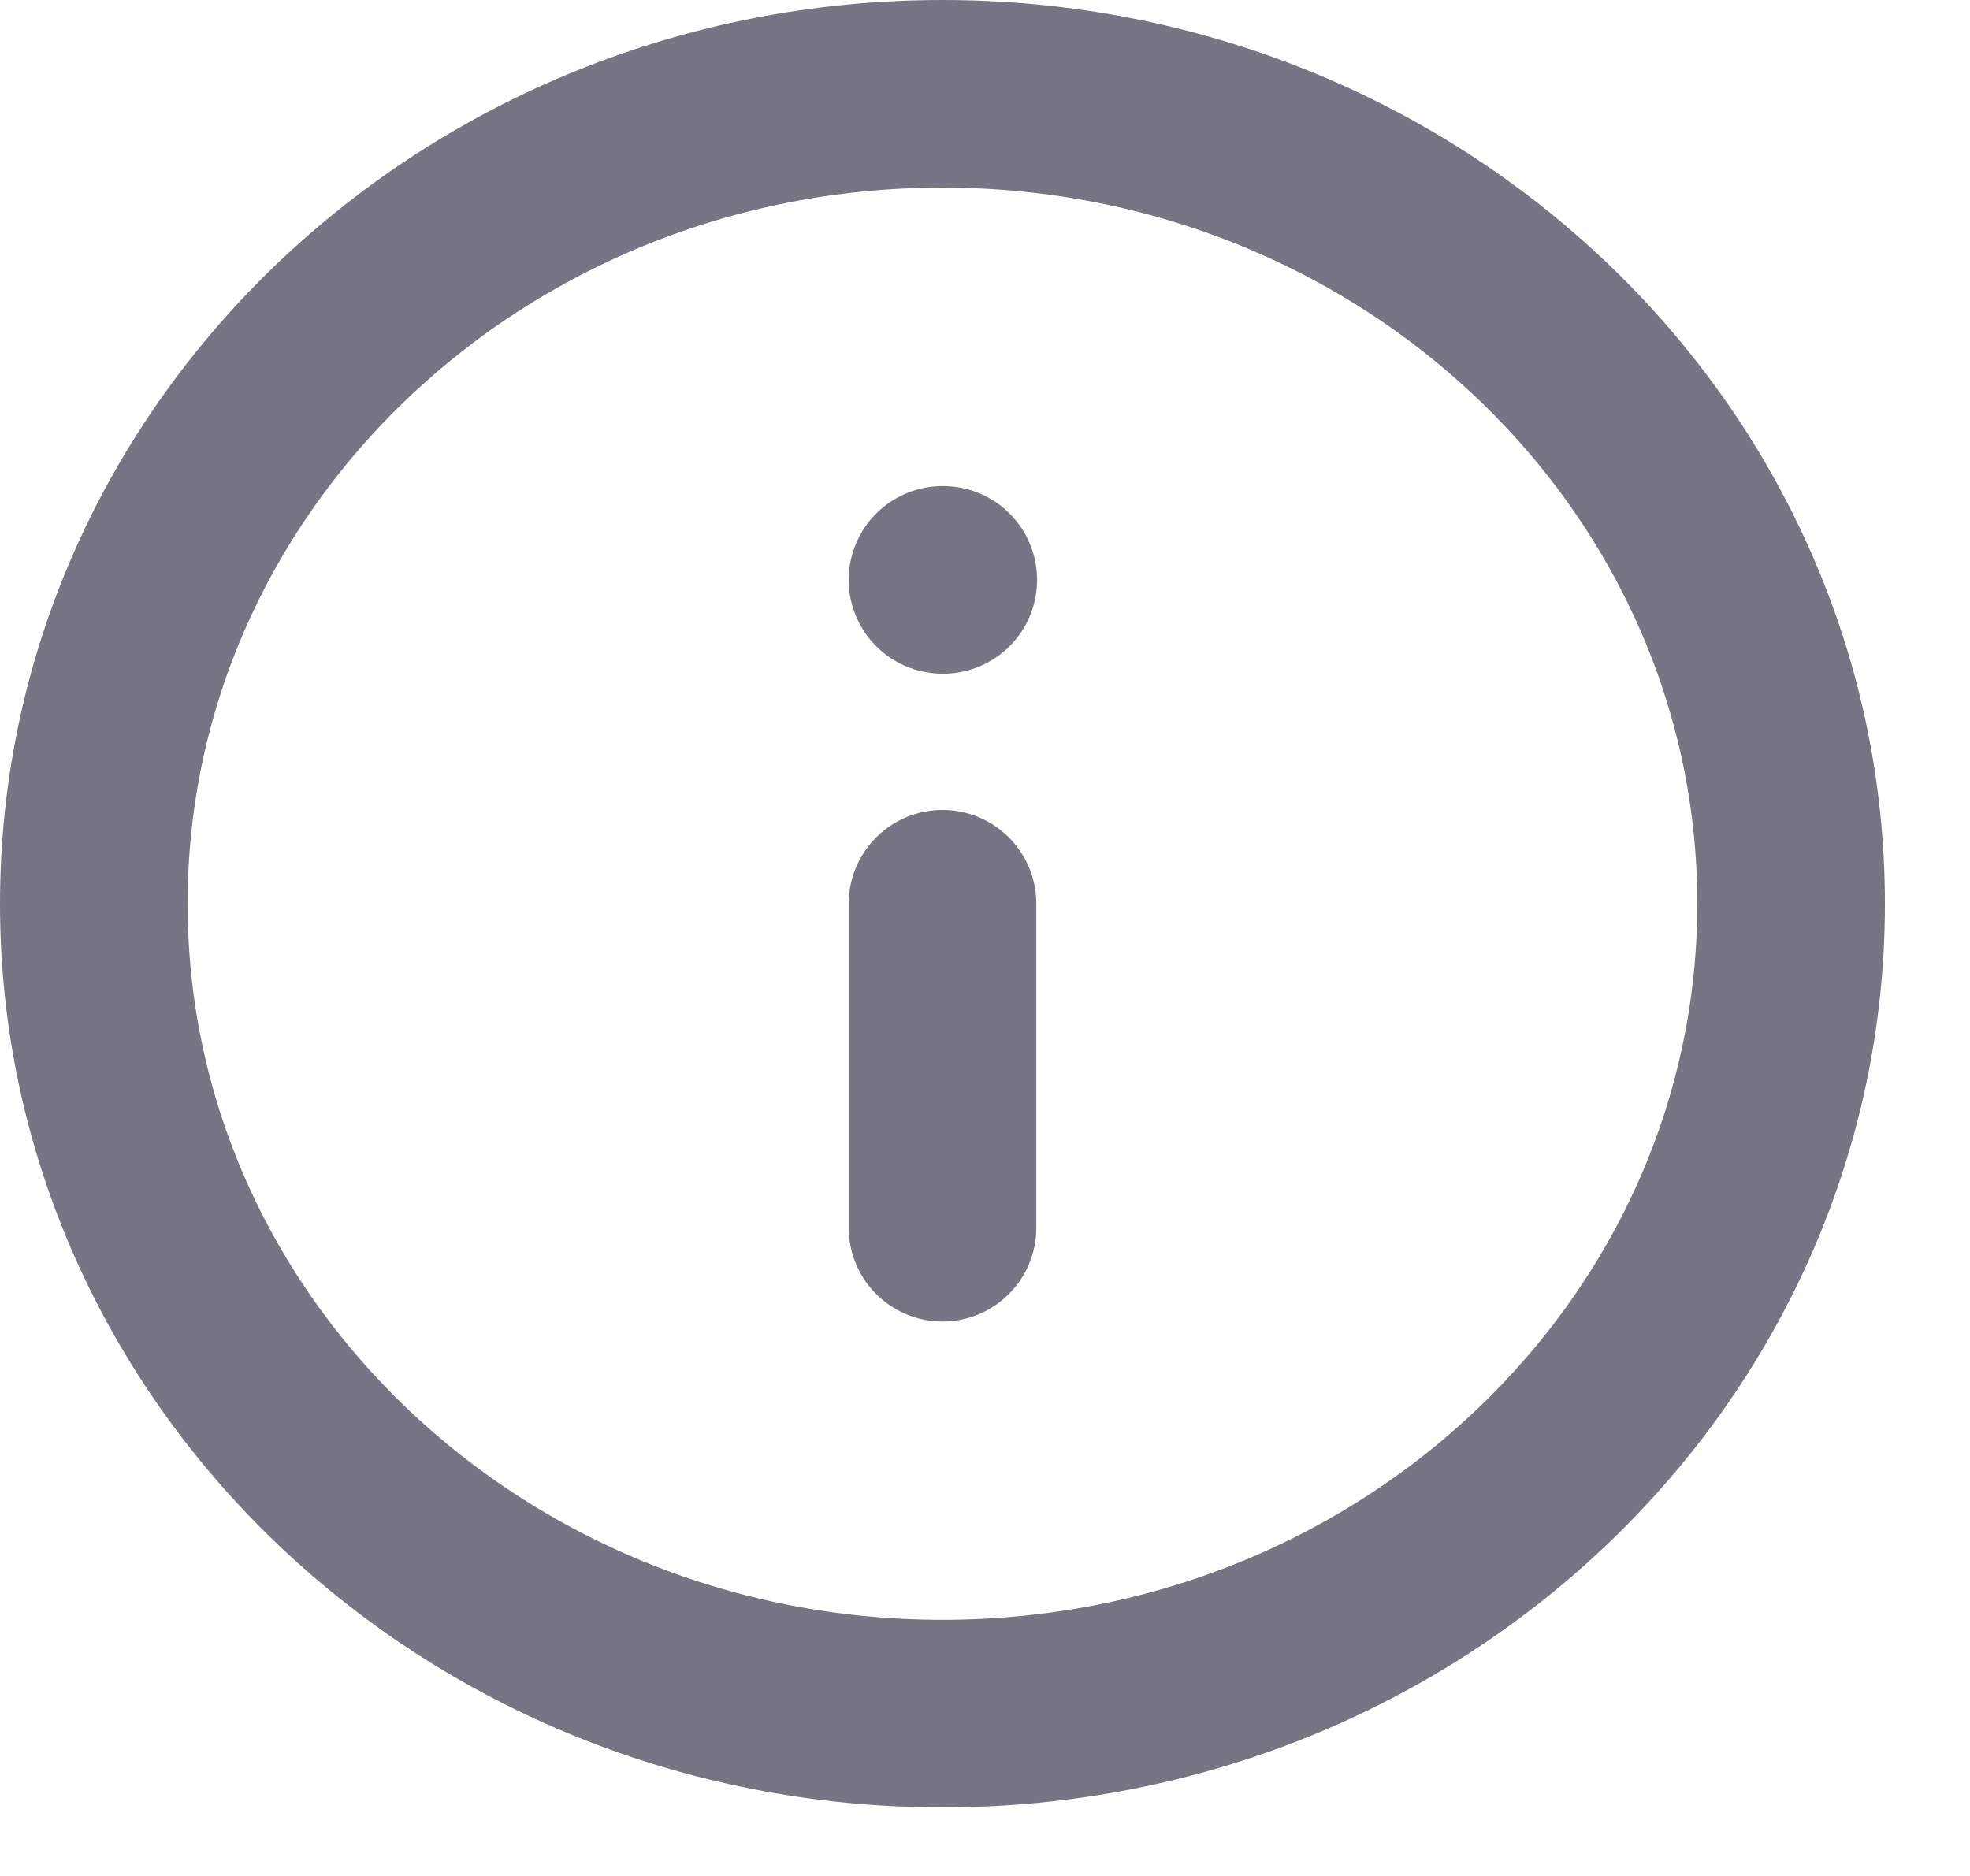 <svg width="21" height="20" viewBox="0 0 21 20" fill="none" xmlns="http://www.w3.org/2000/svg">
<path d="M10.047 18.269C15.043 18.269 19.093 14.403 19.093 9.635C19.093 4.866 15.043 1 10.047 1C5.05 1 1 4.866 1 9.635C1 14.403 5.05 18.269 10.047 18.269Z" stroke="#777483" stroke-width="2" stroke-linecap="round" stroke-linejoin="round"/>
<path d="M10.047 13.089V9.635" stroke="#777483" stroke-width="2" stroke-linecap="round" stroke-linejoin="round"/>
<path d="M10.047 6.182H10.055" stroke="#777483" stroke-width="2" stroke-linecap="round" stroke-linejoin="round"/>
</svg>
